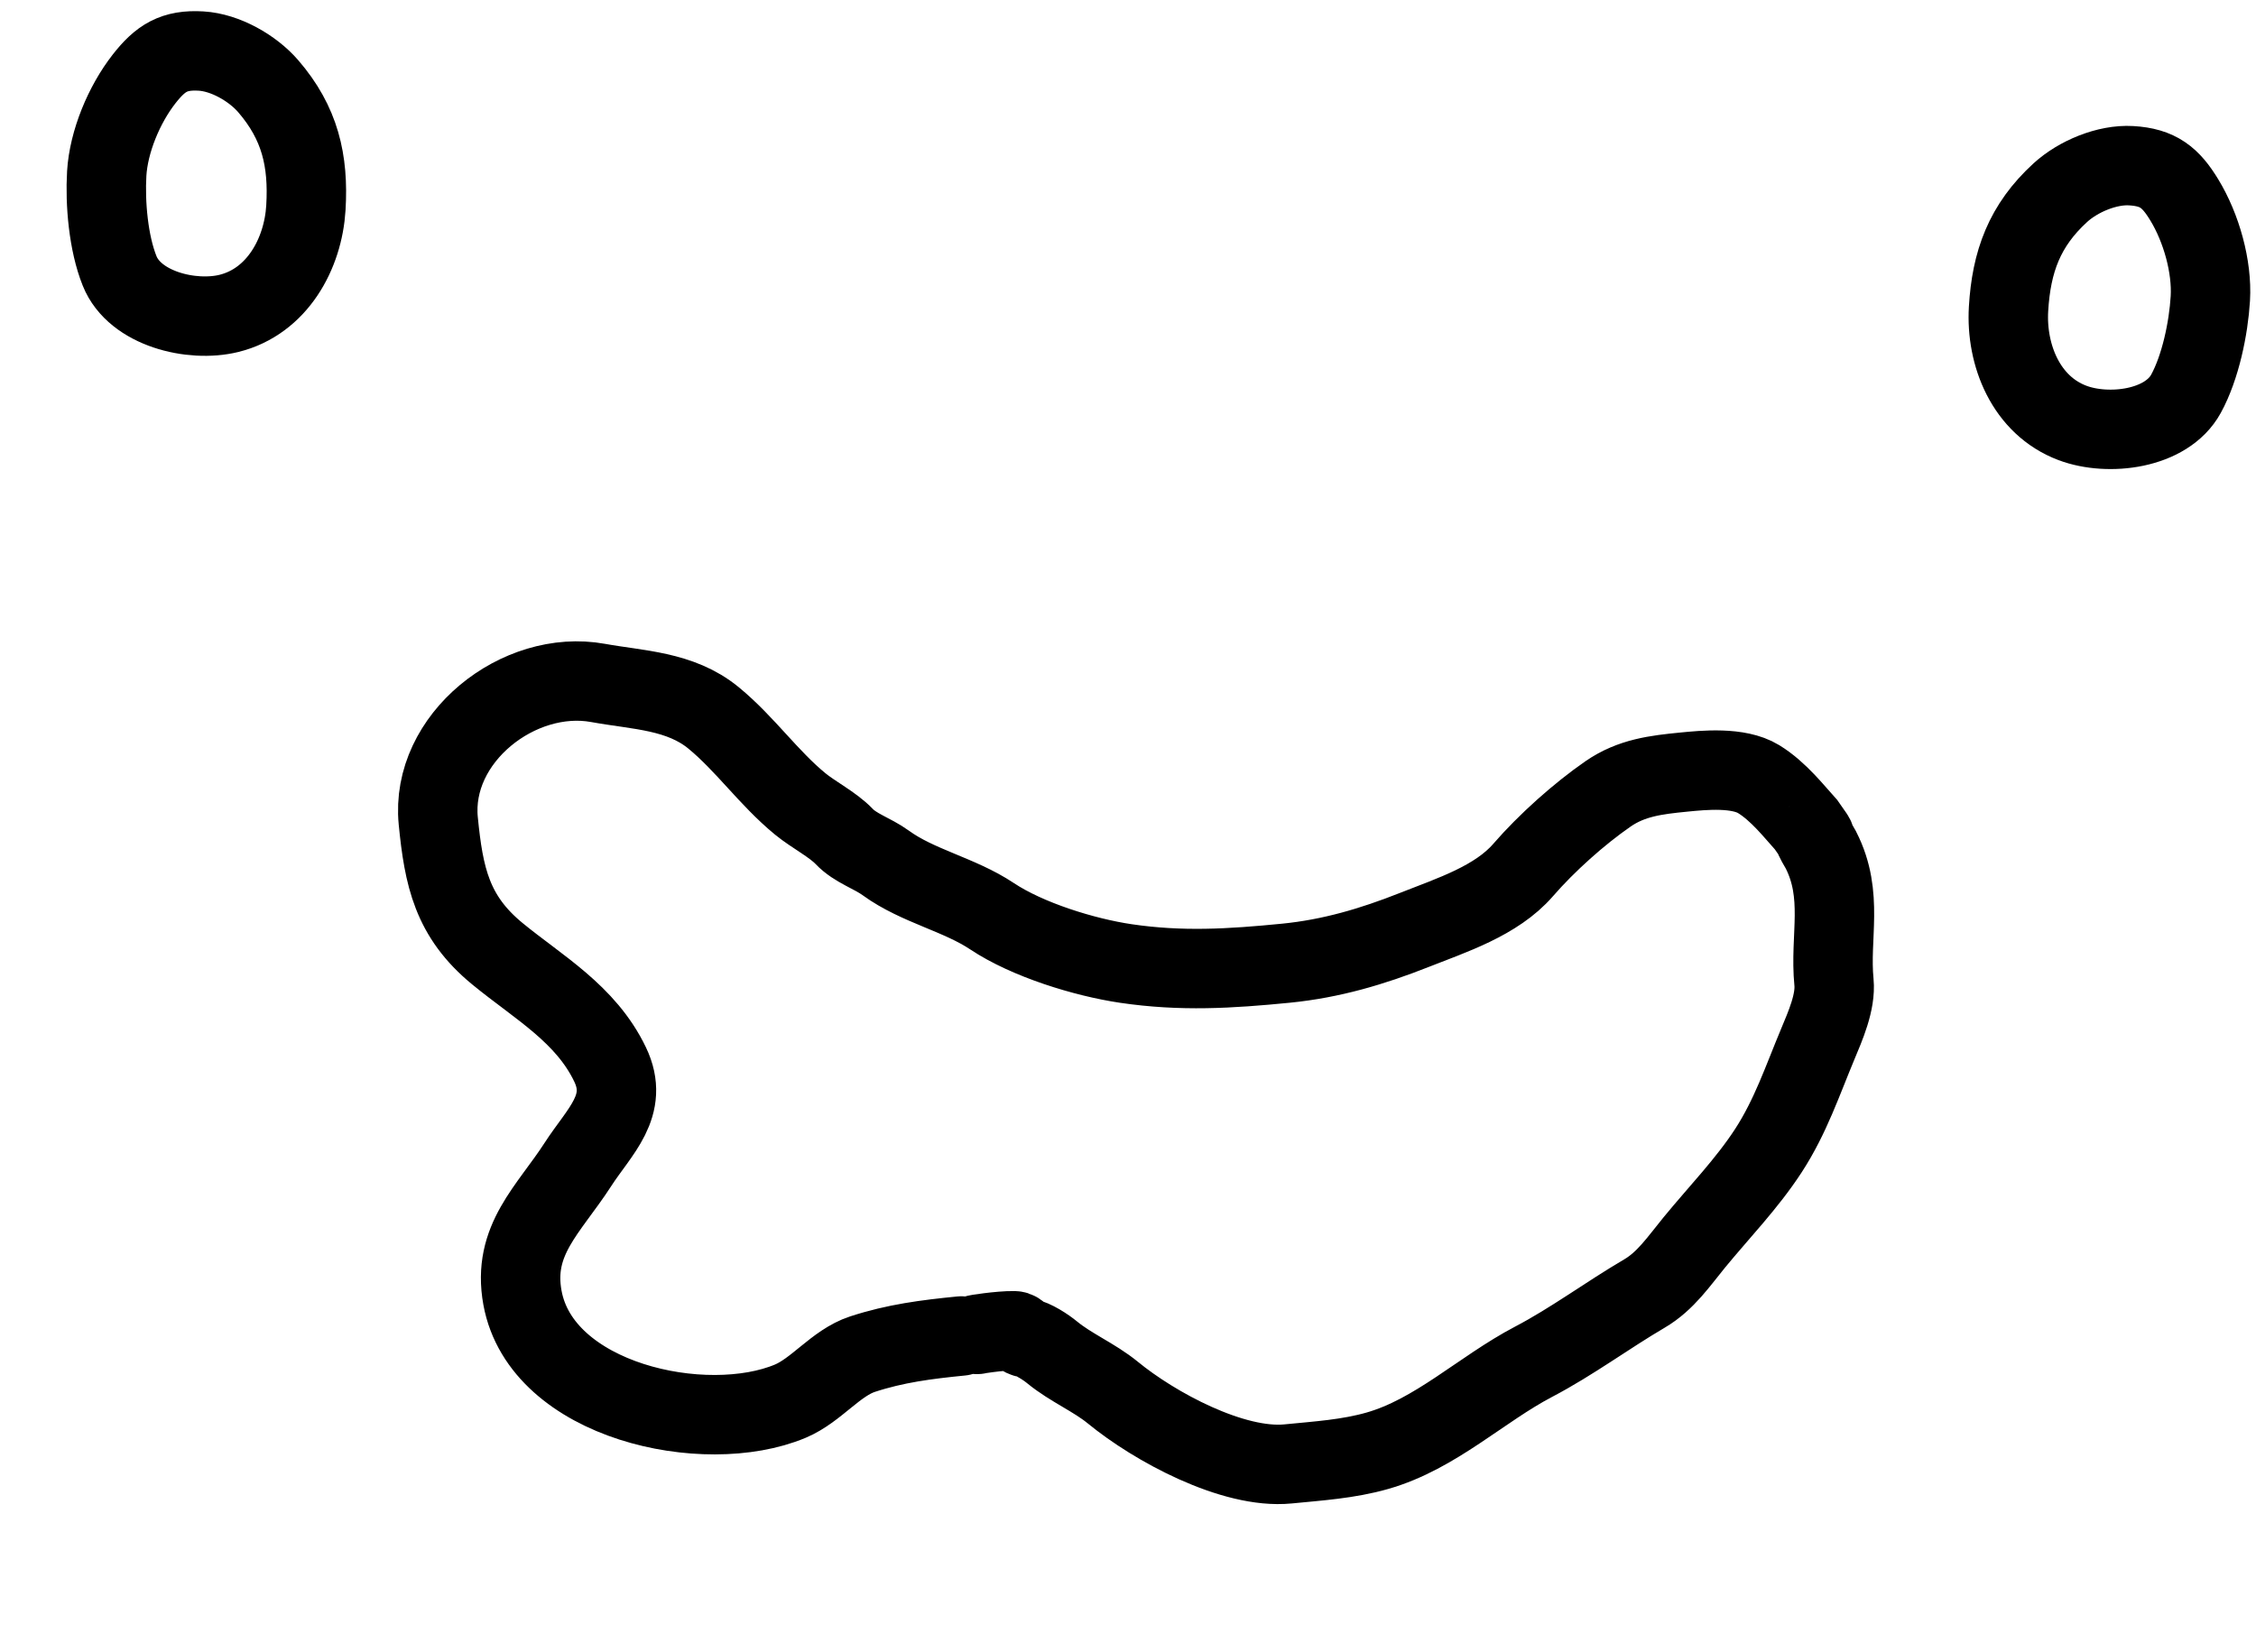 <svg width="71" height="52" viewBox="0 0 71 52" fill="none" xmlns="http://www.w3.org/2000/svg">
<path d="M30.253 42.053C29.155 42.161 28.175 42.287 27.144 42.625C26.306 42.9 25.695 43.76 24.87 44.106C22.185 45.231 17.041 44.112 16.443 40.851C16.109 39.029 17.27 38.077 18.19 36.651C18.859 35.614 19.822 34.801 19.201 33.507C18.436 31.911 16.953 31.087 15.655 30.022C14.223 28.847 13.966 27.592 13.793 25.841C13.536 23.234 16.33 21.043 18.822 21.497C20.082 21.726 21.41 21.738 22.455 22.596C23.449 23.412 24.186 24.486 25.185 25.306C25.596 25.644 26.213 25.957 26.564 26.326C26.924 26.706 27.445 26.849 27.881 27.166C28.88 27.892 30.189 28.153 31.22 28.84C32.334 29.582 34.122 30.134 35.43 30.328C37.177 30.586 38.719 30.492 40.47 30.319C41.888 30.179 43.186 29.796 44.503 29.275C45.681 28.809 47.093 28.358 47.935 27.386C48.672 26.536 49.691 25.624 50.607 24.99C51.343 24.481 52.118 24.389 52.995 24.303C53.625 24.241 54.707 24.134 55.345 24.523C55.983 24.913 56.487 25.574 56.842 25.962C57.391 26.745 56.842 25.962 57.307 26.754C58.036 28.189 57.576 29.48 57.718 30.916C57.779 31.543 57.443 32.303 57.206 32.87C56.728 34.014 56.349 35.151 55.655 36.218C54.979 37.258 54.108 38.151 53.326 39.104C52.843 39.692 52.425 40.323 51.755 40.716C50.57 41.411 49.486 42.224 48.269 42.862C46.616 43.728 45.181 45.143 43.347 45.666C42.433 45.927 41.492 45.986 40.537 46.08C38.802 46.251 36.327 44.906 35.025 43.837C34.443 43.359 33.704 43.054 33.12 42.575C32.906 42.399 32.529 42.153 32.269 42.106C32.128 42.08 32.076 41.892 31.918 41.889C31.471 41.88 30.615 42.017 30.759 42.003" stroke="black" stroke-width="2.5" stroke-linecap="round"/>
<path d="M3.765 8.529C3.411 7.649 3.304 6.398 3.359 5.461C3.419 4.464 3.9 3.295 4.538 2.48C5.05 1.828 5.476 1.556 6.328 1.607C7.089 1.652 7.946 2.141 8.44 2.712C9.443 3.874 9.715 5.056 9.627 6.538C9.541 7.988 8.723 9.49 7.204 9.865C6.037 10.152 4.243 9.722 3.765 8.529Z" stroke="black" stroke-width="2.5" stroke-linecap="round"/>
<path d="M68.797 12.394C69.252 11.562 69.507 10.332 69.563 9.395C69.622 8.397 69.283 7.18 68.745 6.295C68.315 5.586 67.923 5.266 67.071 5.216C66.311 5.171 65.402 5.554 64.844 6.063C63.711 7.098 63.3 8.24 63.212 9.722C63.126 11.173 63.76 12.762 65.224 13.313C66.349 13.737 68.181 13.522 68.797 12.394Z" stroke="black" stroke-width="2.5" stroke-linecap="round"/>
</svg>
